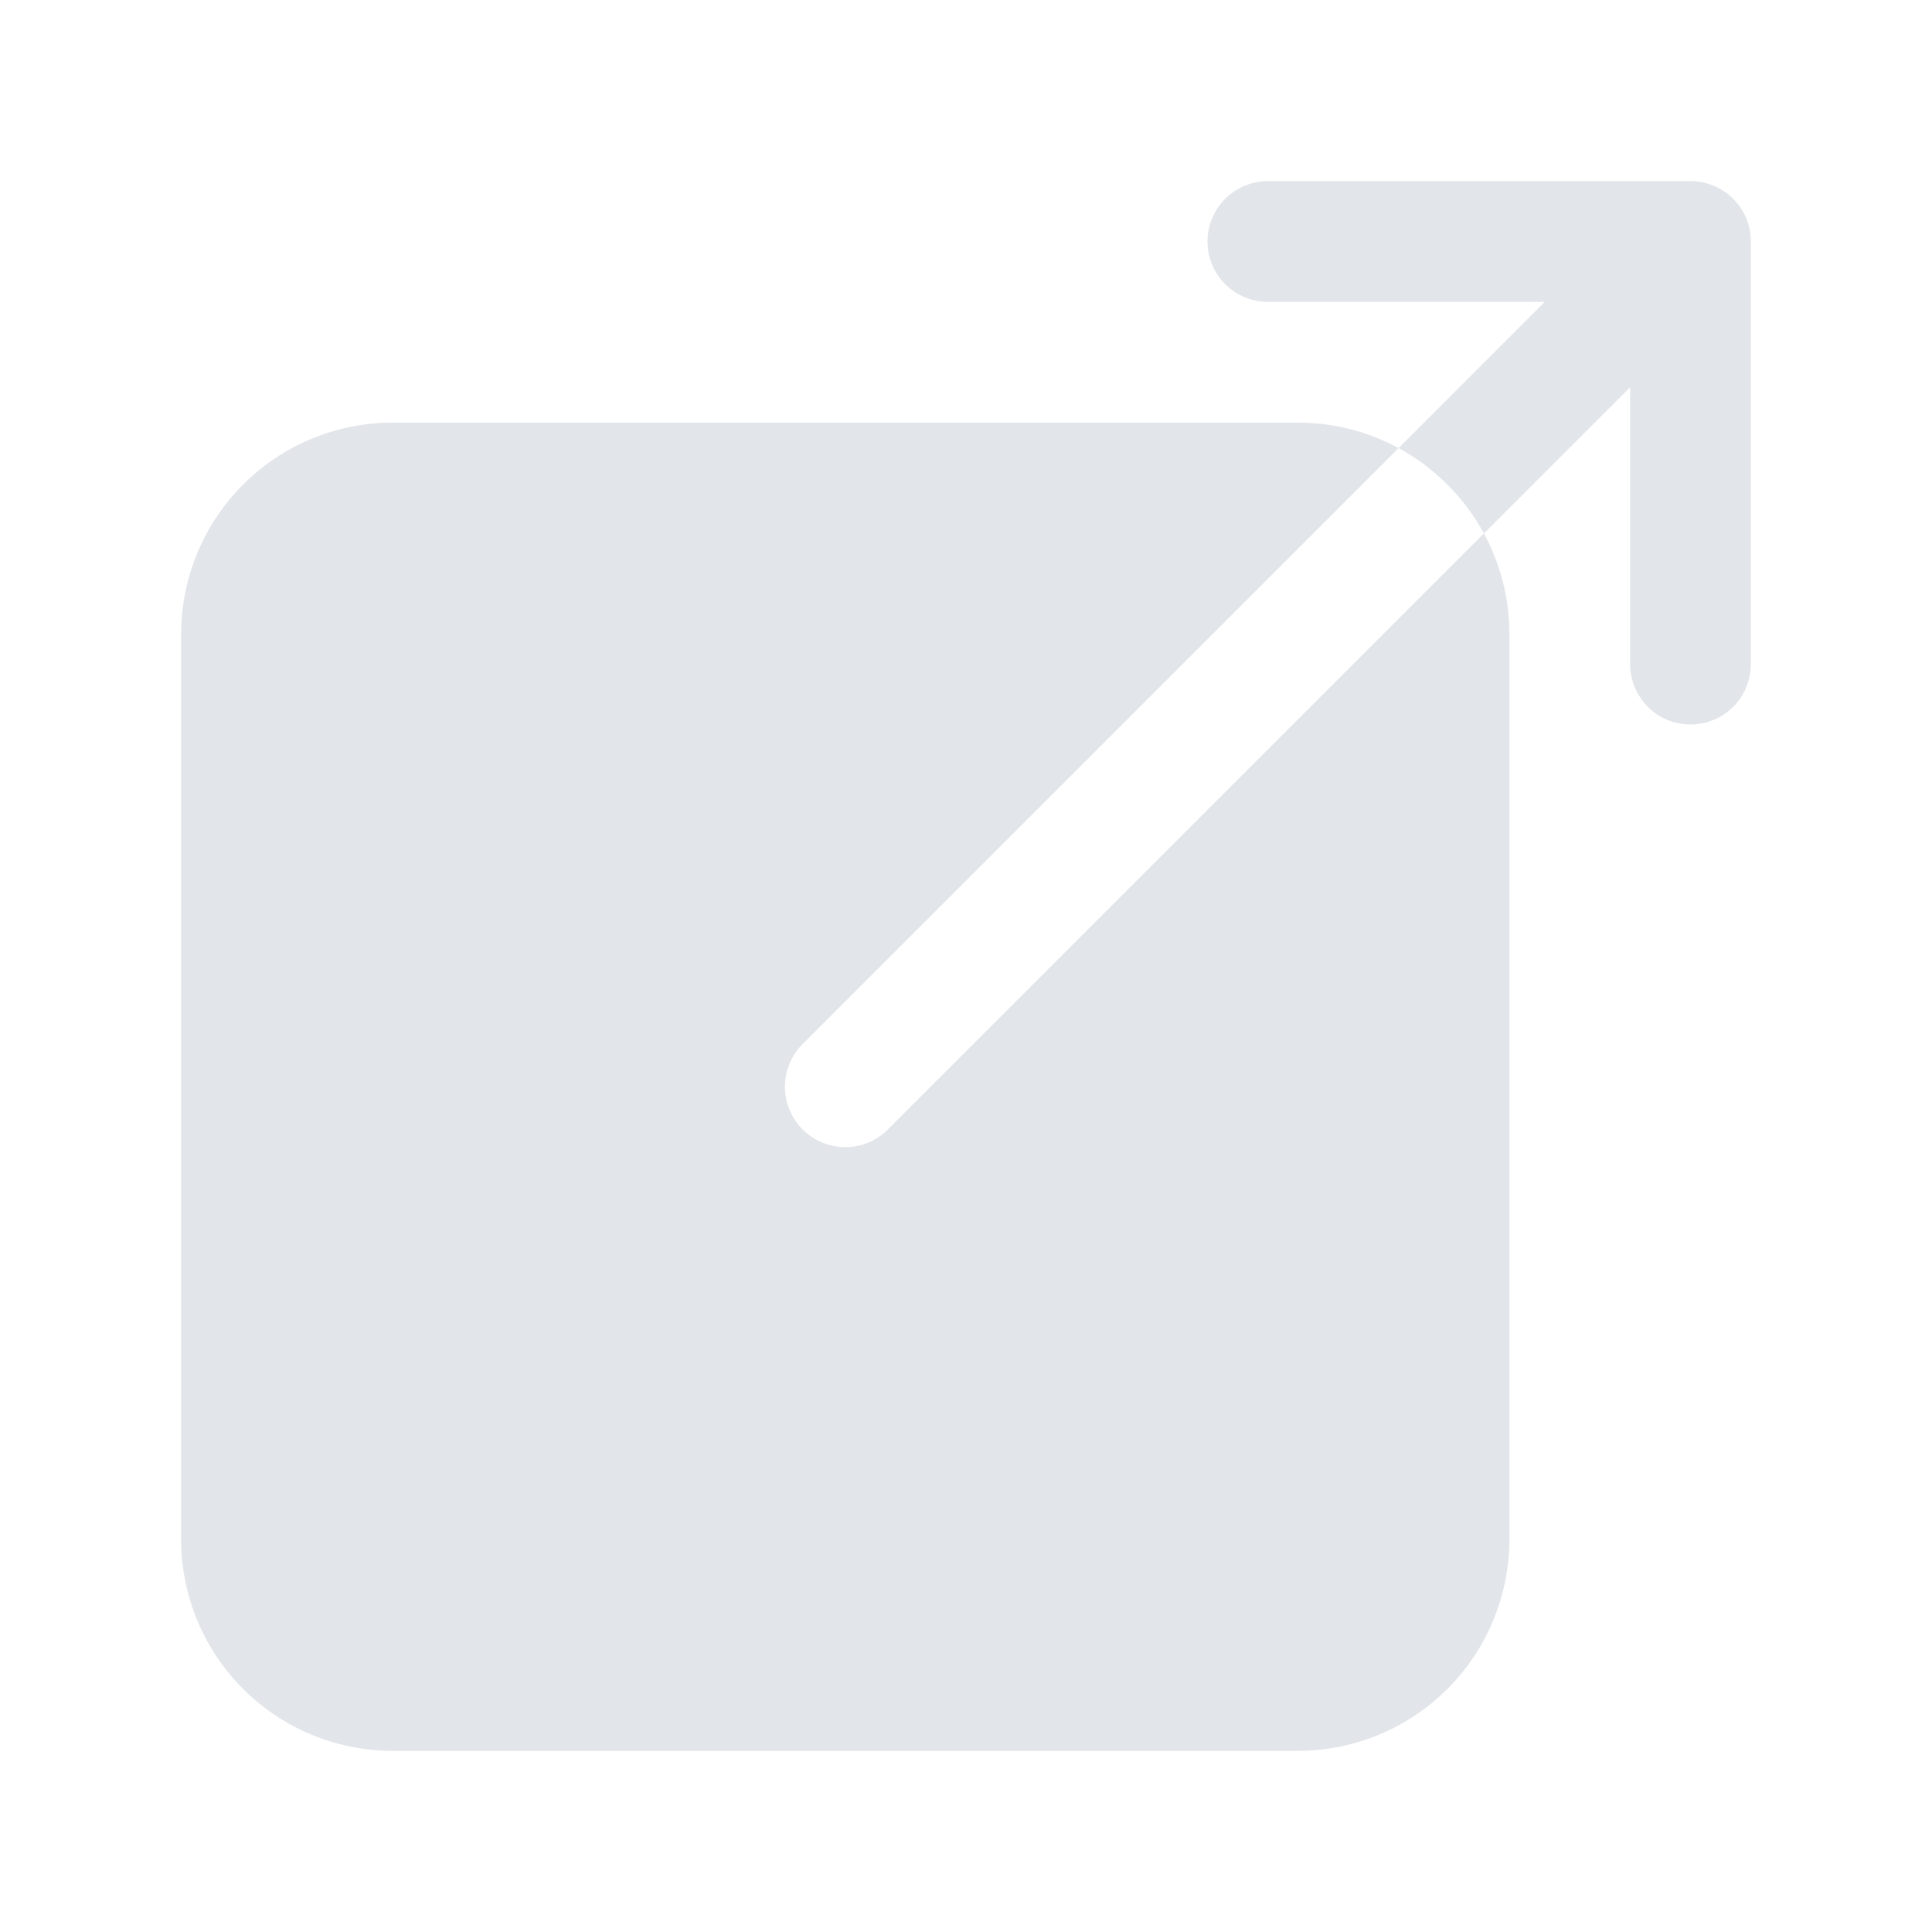 <svg width="512" height="512" viewBox="0 0 512 512" fill="none"
    xmlns="http://www.w3.org/2000/svg">
    <path d="M224 304C220.837 303.999 217.745 303.059 215.115 301.301C212.485 299.543 210.435 297.045 209.225 294.122C208.015 291.199 207.698 287.983 208.314 284.881C208.931 281.778 210.454 278.928 212.69 276.69L370.63 118.75C362.456 114.312 353.301 111.991 344 112H104C89.153 112.016 74.918 117.921 64.42 128.42C53.921 138.918 48.016 153.153 48 168V408C48.016 422.847 53.921 437.082 64.42 447.58C74.918 458.079 89.153 463.984 104 464H344C358.847 463.984 373.082 458.079 383.58 447.58C394.079 437.082 399.984 422.847 400 408V168C400.009 158.699 397.688 149.544 393.25 141.37L235.31 299.31C233.828 300.8 232.065 301.981 230.124 302.786C228.183 303.591 226.101 304.003 224 304V304Z" fill="#E2E5E9"/>
    <path d="M448 48H336C331.757 48 327.687 49.686 324.686 52.686C321.686 55.687 320 59.757 320 64C320 68.243 321.686 72.313 324.686 75.314C327.687 78.314 331.757 80 336 80H409.37L370.63 118.75C380.197 123.947 388.053 131.803 393.25 141.37L432 102.63V176C432 180.243 433.686 184.313 436.686 187.314C439.687 190.314 443.757 192 448 192C452.243 192 456.313 190.314 459.314 187.314C462.314 184.313 464 180.243 464 176V64C464 59.757 462.314 55.687 459.314 52.686C456.313 49.686 452.243 48 448 48V48Z" fill="#E2E5E9"/>
</svg>
